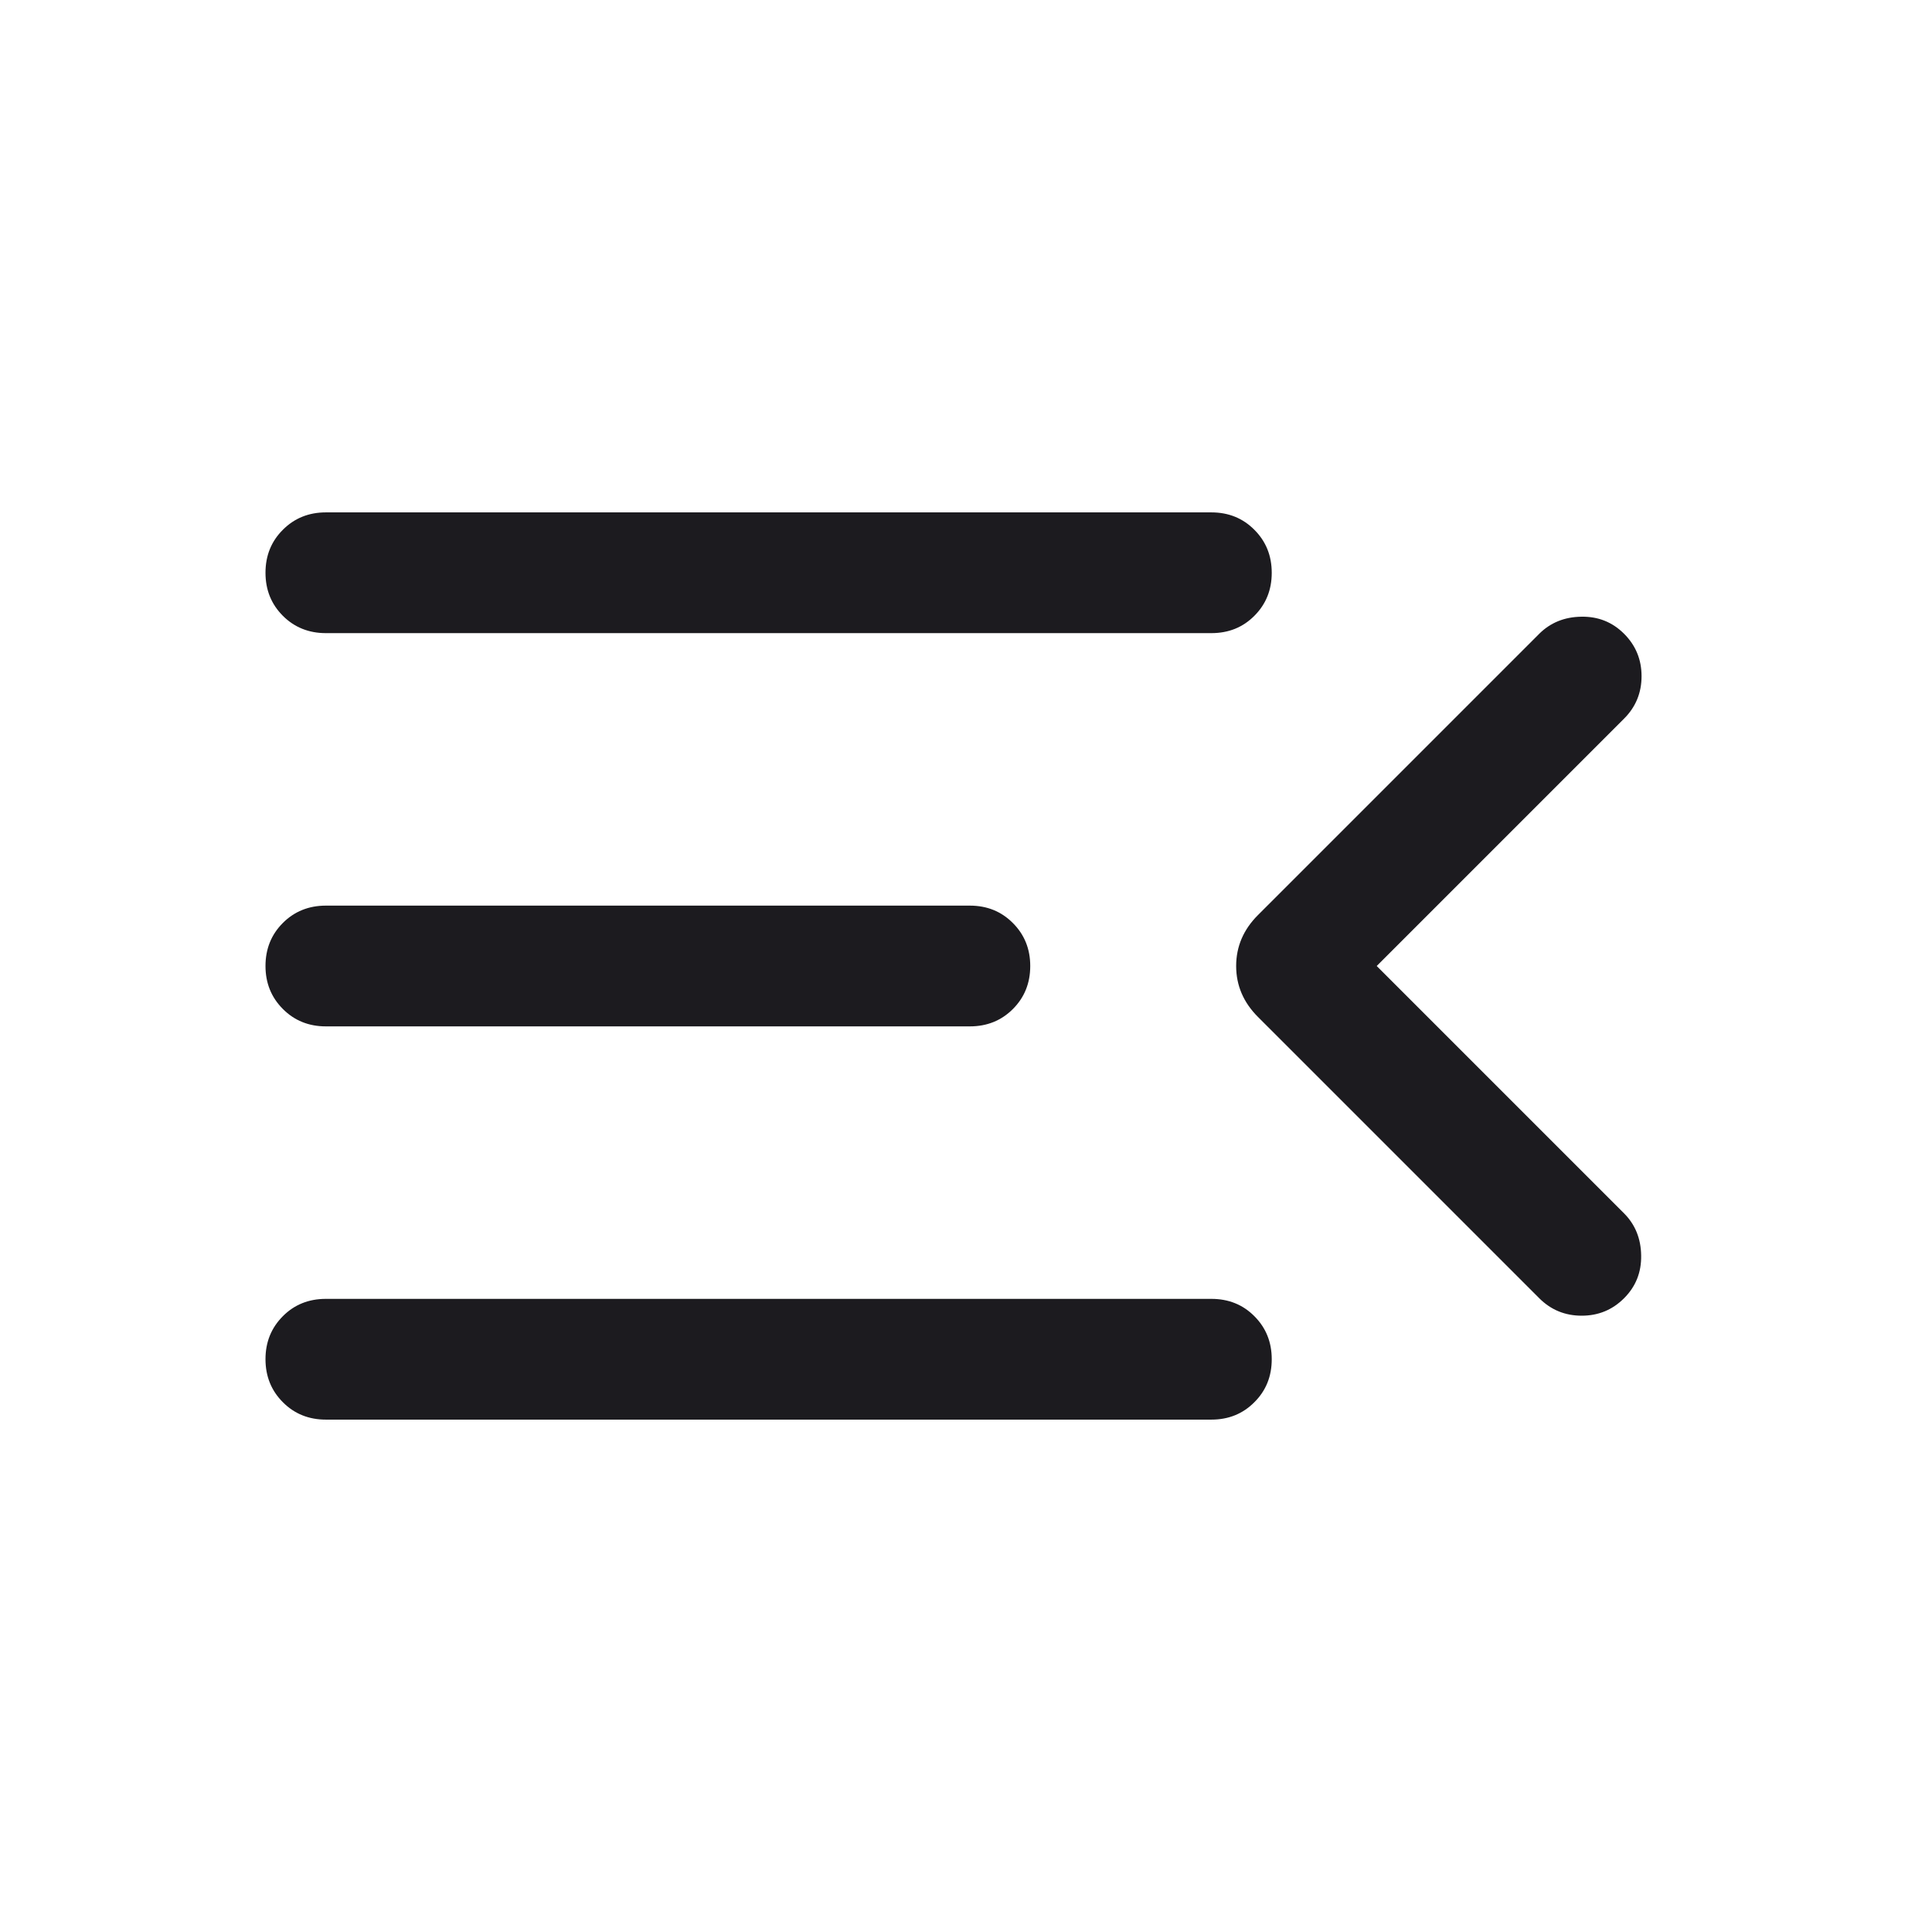 <svg width="24" height="24" viewBox="0 0 24 24" fill="none" xmlns="http://www.w3.org/2000/svg">
<mask id="mask0_137_183" style="mask-type:alpha" maskUnits="userSpaceOnUse" x="0" y="0" width="24" height="24">
<rect width="24" height="24" fill="#D9D9D9"/>
</mask>
<g mask="url(#mask0_137_183)">
<path d="M4.048 17.635C3.836 17.635 3.657 17.563 3.514 17.419C3.37 17.275 3.298 17.097 3.298 16.884C3.298 16.672 3.37 16.494 3.514 16.35C3.657 16.206 3.836 16.135 4.048 16.135H15.048C15.261 16.135 15.439 16.206 15.582 16.35C15.726 16.494 15.798 16.672 15.798 16.885C15.798 17.098 15.726 17.276 15.582 17.419C15.439 17.563 15.261 17.635 15.048 17.635H4.048ZM4.048 12.75C3.836 12.75 3.657 12.678 3.514 12.534C3.37 12.39 3.298 12.212 3.298 12C3.298 11.787 3.37 11.609 3.514 11.465C3.657 11.322 3.836 11.25 4.048 11.25H12.048C12.261 11.25 12.439 11.322 12.582 11.466C12.726 11.61 12.798 11.788 12.798 12C12.798 12.213 12.726 12.391 12.582 12.535C12.439 12.678 12.261 12.75 12.048 12.75H4.048ZM4.048 7.865C3.836 7.865 3.657 7.793 3.514 7.65C3.37 7.506 3.298 7.328 3.298 7.115C3.298 6.902 3.37 6.724 3.514 6.581C3.657 6.437 3.836 6.365 4.048 6.365H15.048C15.261 6.365 15.439 6.437 15.582 6.581C15.726 6.725 15.798 6.903 15.798 7.116C15.798 7.328 15.726 7.506 15.582 7.65C15.439 7.794 15.261 7.865 15.048 7.865H4.048ZM17.102 12L20.175 15.073C20.313 15.212 20.384 15.386 20.387 15.595C20.391 15.805 20.32 15.982 20.175 16.127C20.03 16.272 19.855 16.344 19.648 16.344C19.442 16.344 19.266 16.272 19.121 16.127L15.627 12.633C15.446 12.452 15.356 12.241 15.356 12C15.356 11.759 15.446 11.548 15.627 11.367L19.121 7.873C19.26 7.735 19.434 7.664 19.643 7.661C19.853 7.657 20.03 7.728 20.175 7.873C20.32 8.018 20.392 8.194 20.392 8.4C20.392 8.606 20.32 8.782 20.175 8.927L17.102 12Z" fill="#1C1B1F"/>
</g>
</svg>
